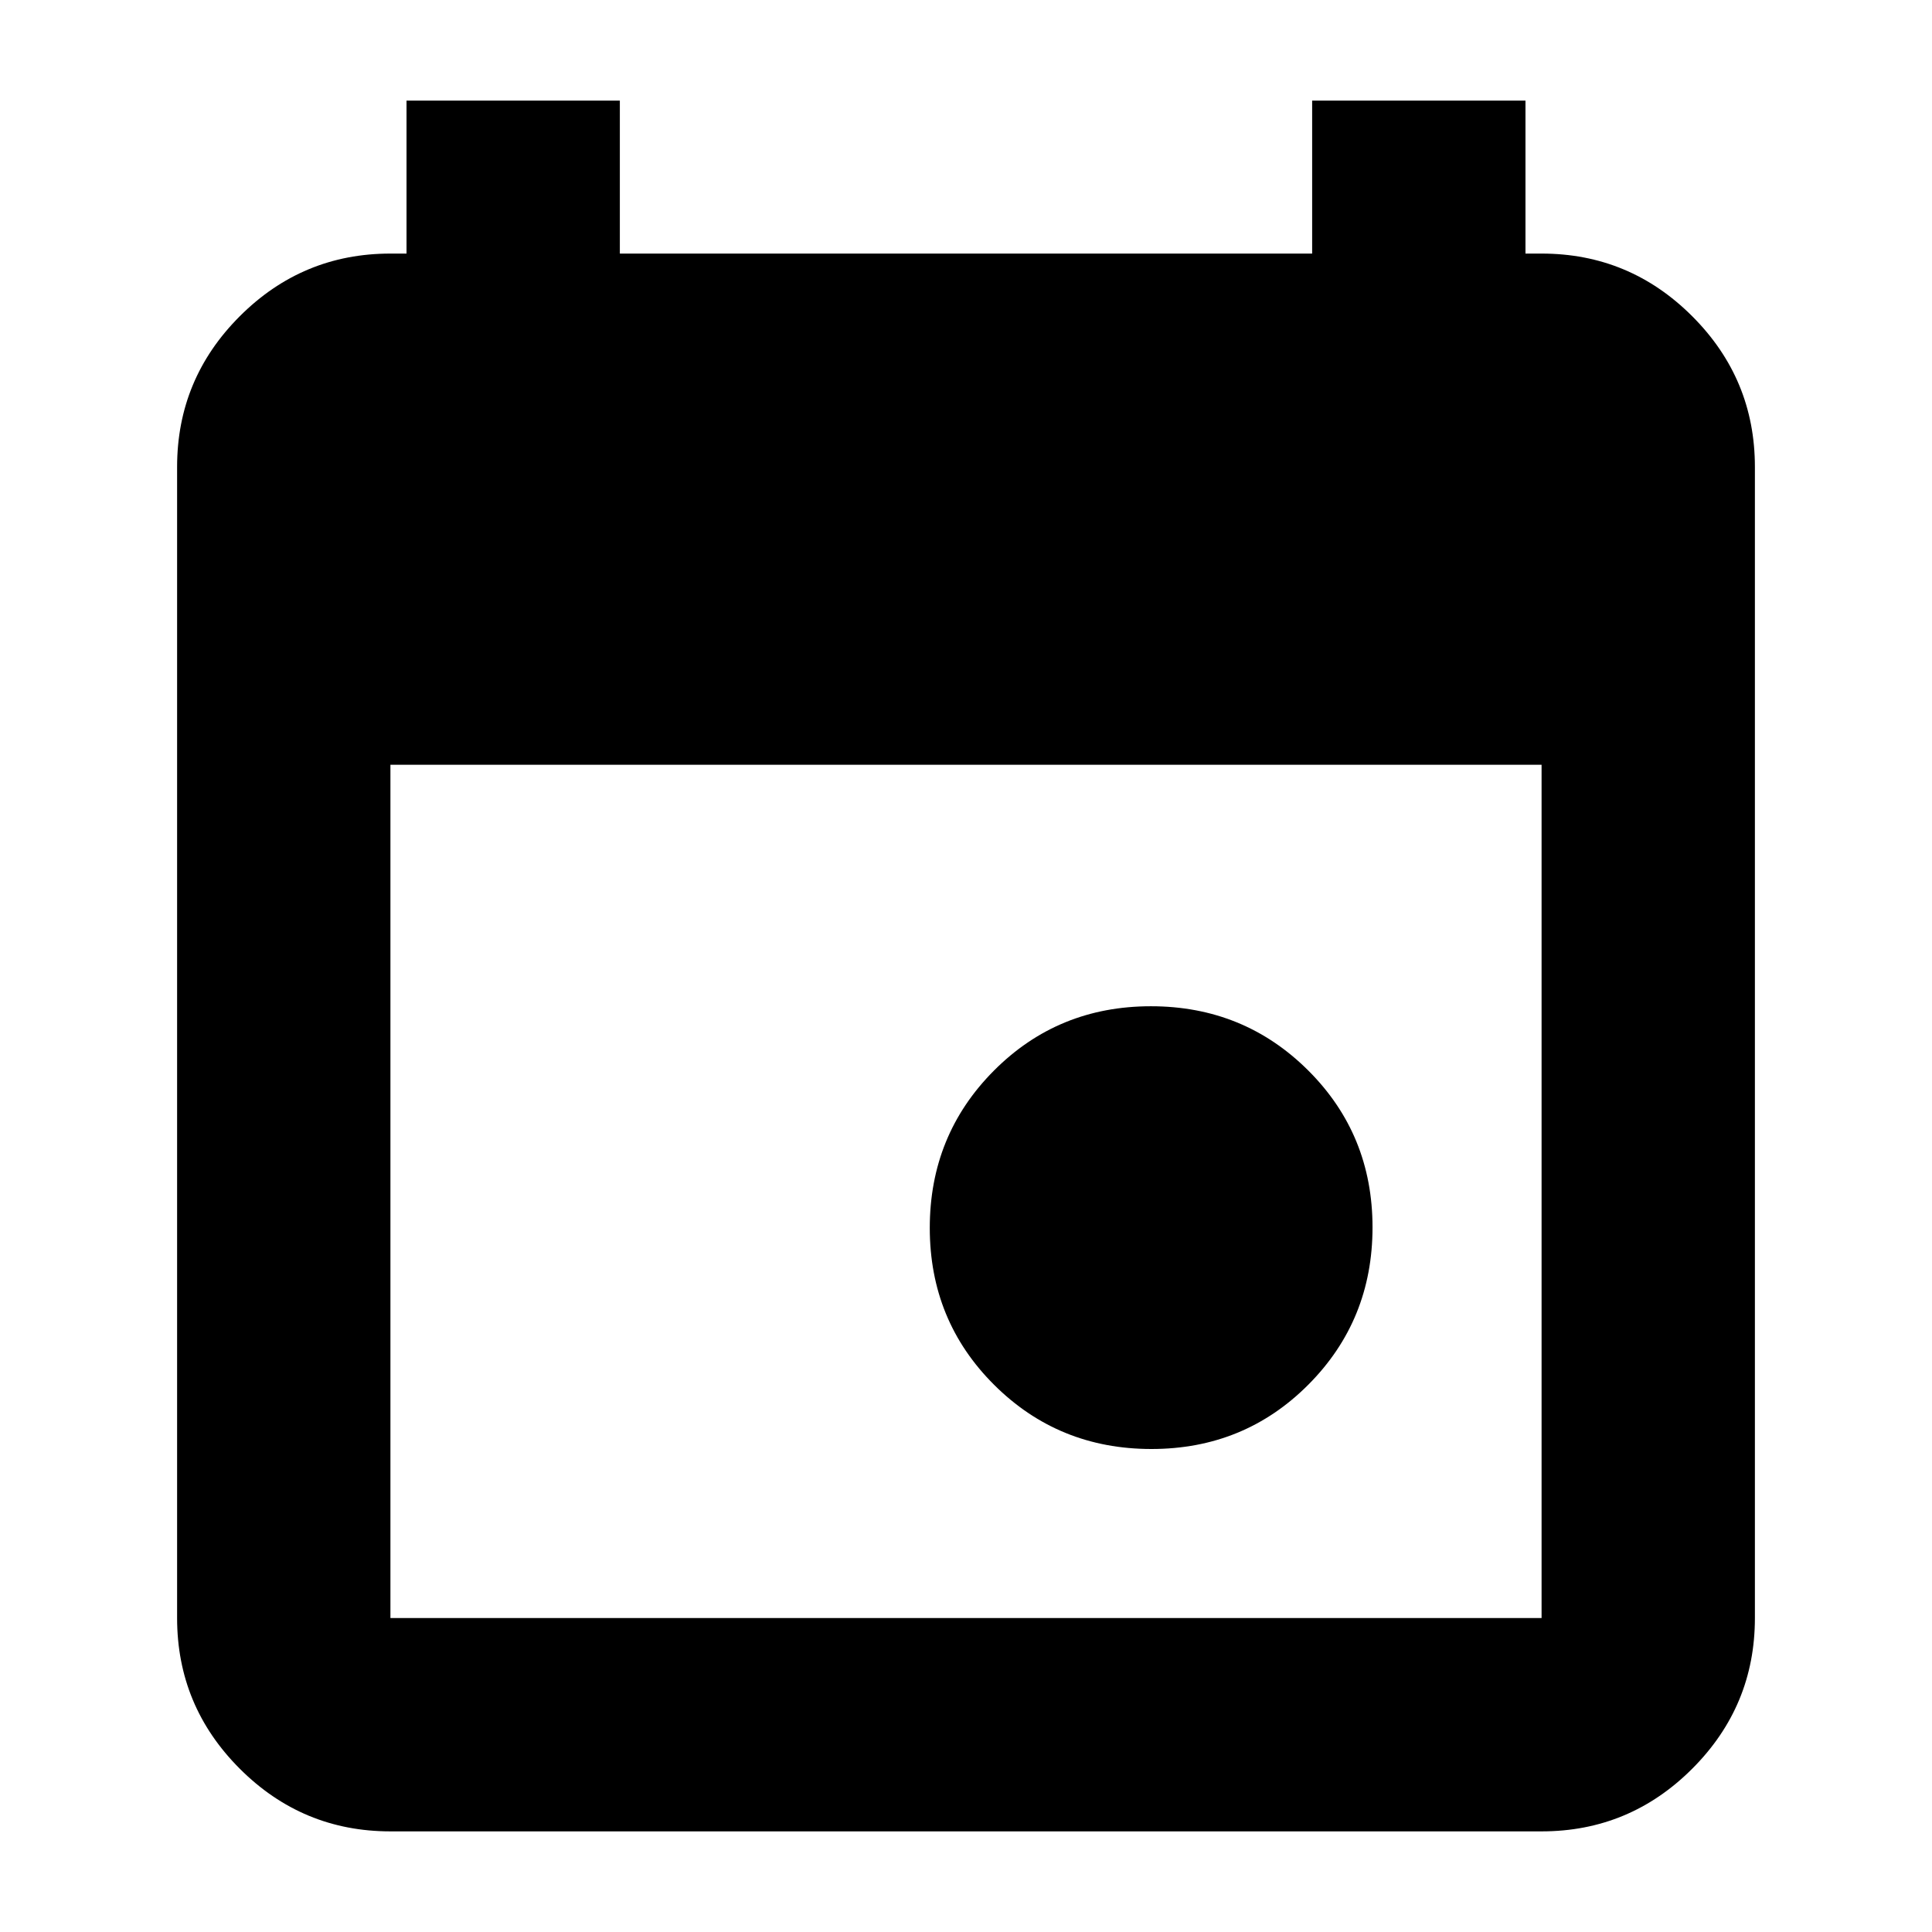 <svg xmlns="http://www.w3.org/2000/svg" height="24" viewBox="0 -960 960 960" width="24"><path d="M572.14-240Q526-240 494-271.86t-32-78Q462-396 493.86-428t78-32Q618-460 650-428.14t32 78Q682-304 650.14-272t-78 32ZM194-50q-43.73 0-74.86-31.14Q88-112.28 88-156v-572q0-43.72 31.14-74.86Q150.27-834 194-834h8v-76h106v76h344v-76h106v76h8q43.72 0 74.86 31.14T872-728v572q0 43.72-31.14 74.86T766-50H194Zm0-106h572v-424H194v424Z"/></svg>